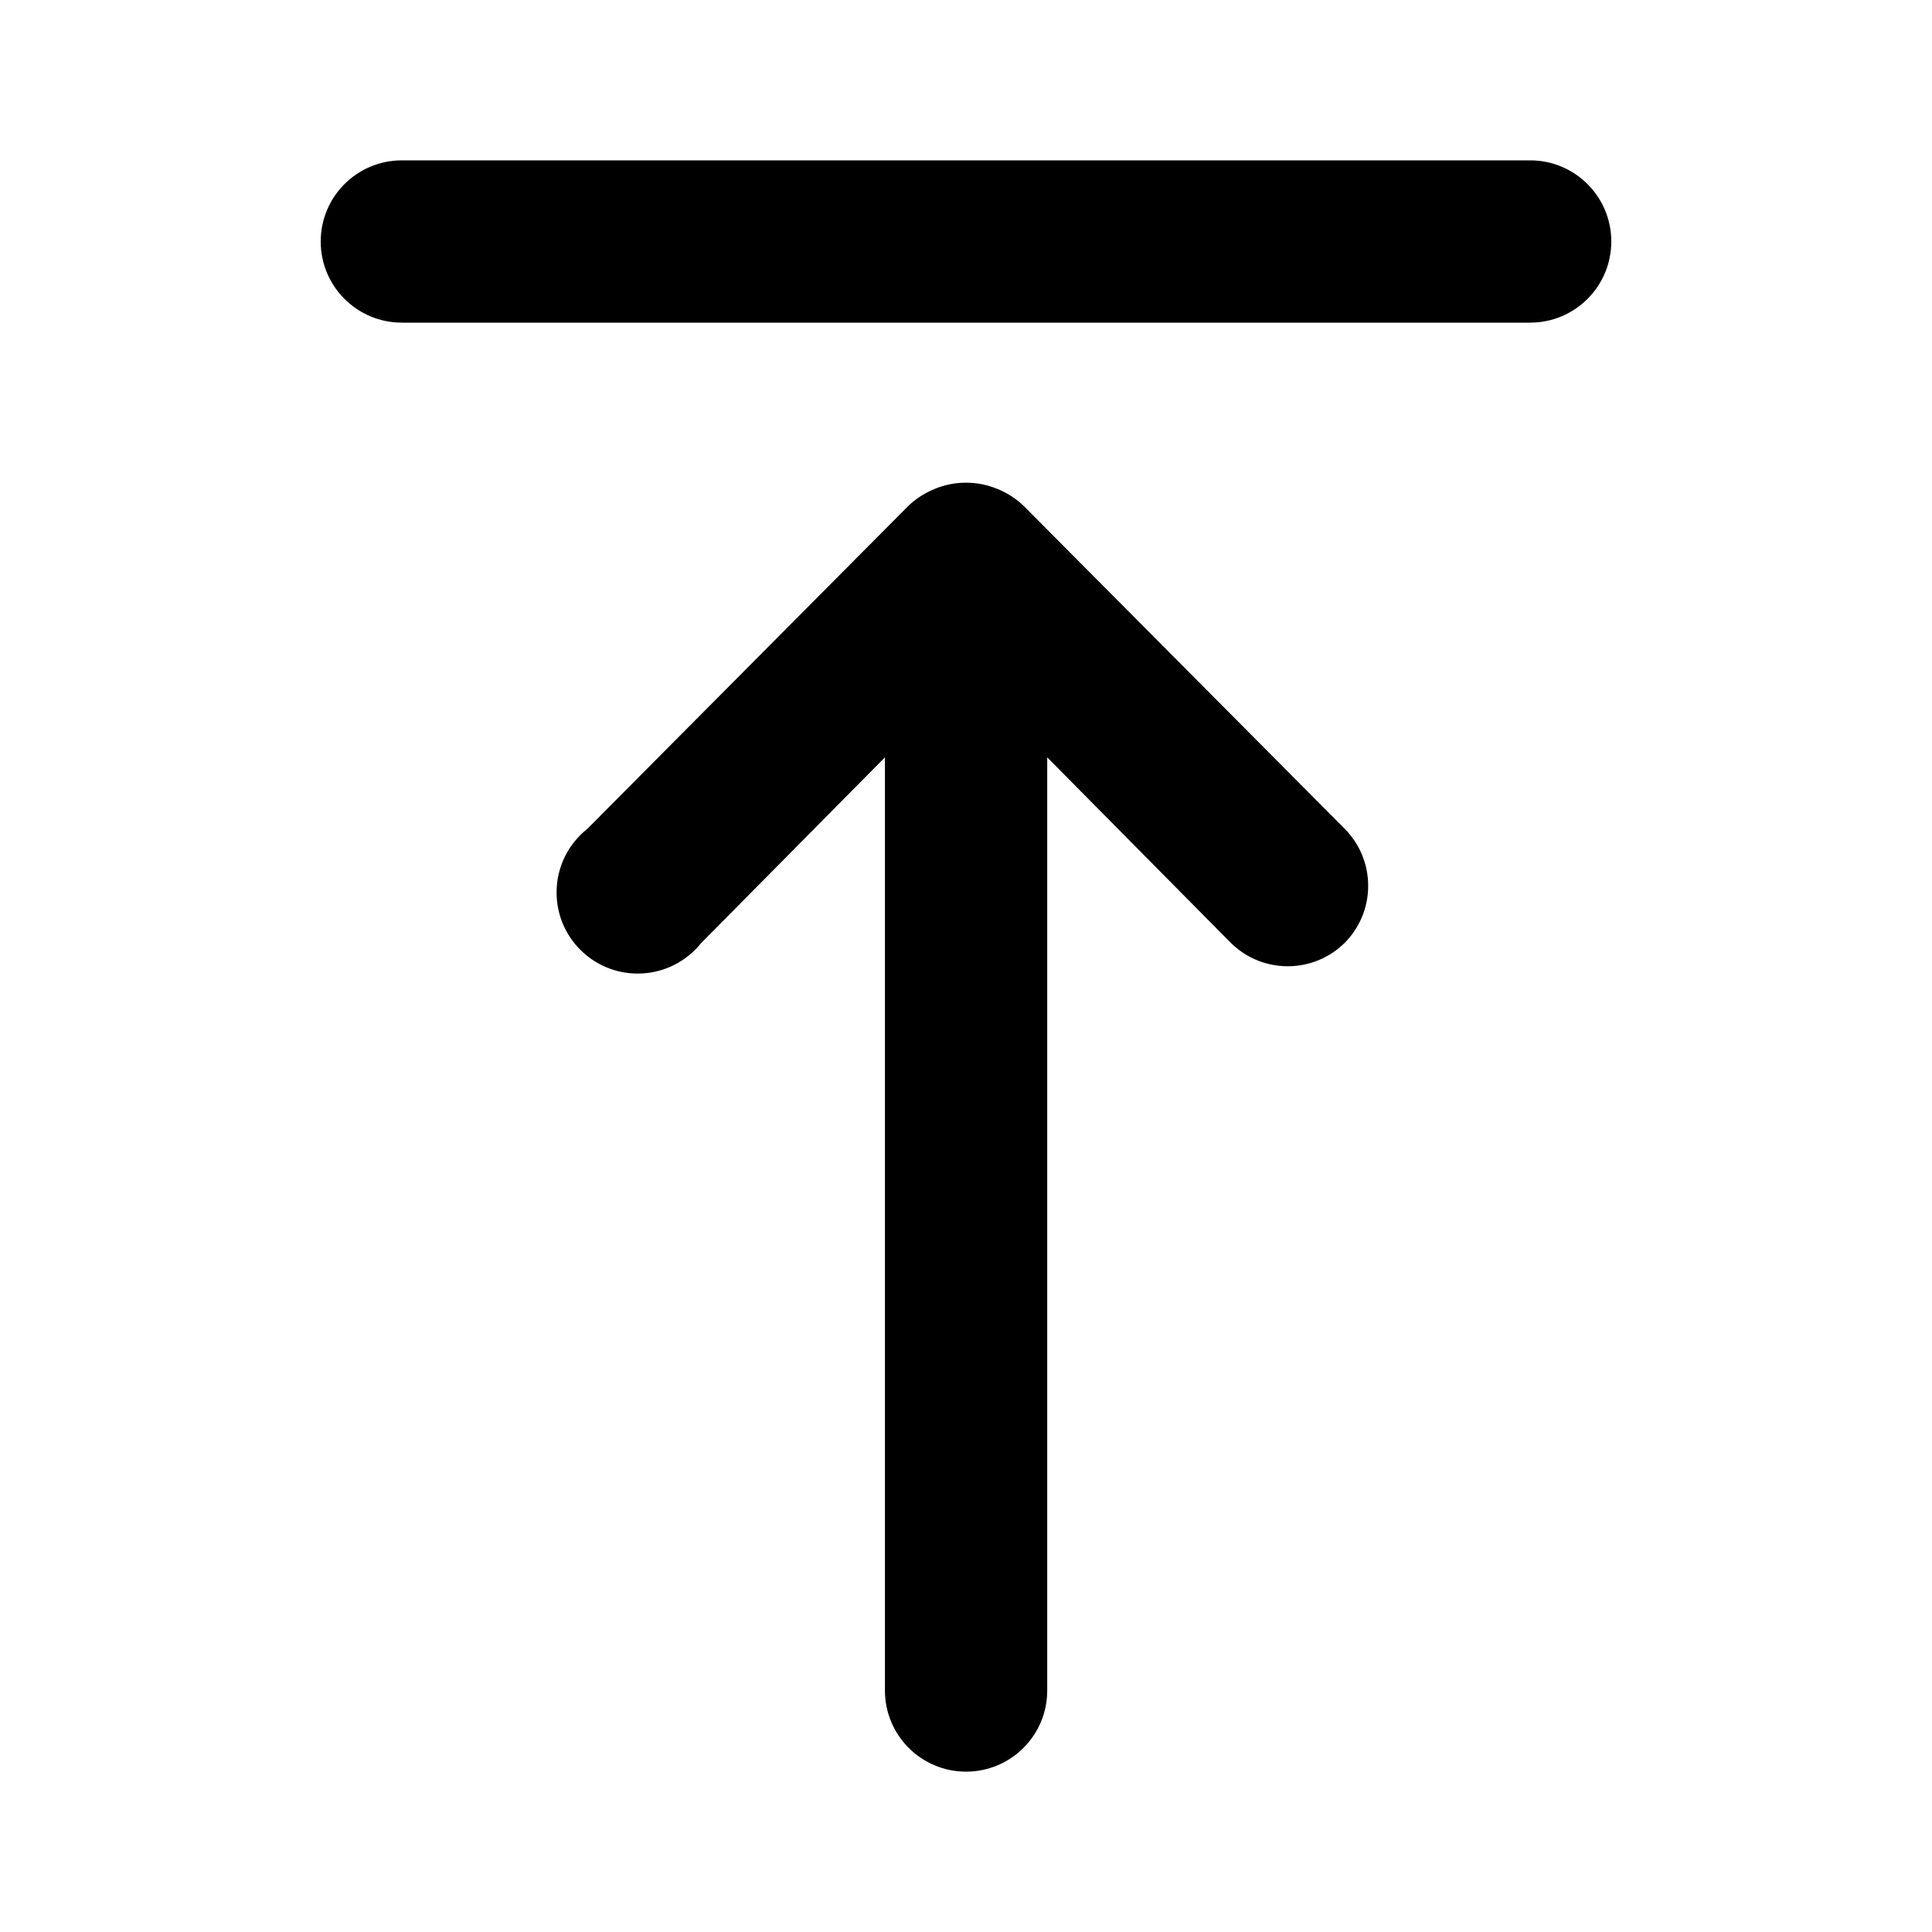 <svg xmlns="http://www.w3.org/2000/svg" width="24" height="24" viewBox="0 0 24 24">
    <path d="M12.72 6.288c-0.094-0.091-0.205-0.164-0.329-0.214l-0.007-0.002c-0.114-0.048-0.245-0.076-0.384-0.076s-0.27 0.028-0.391 0.078l0.007-0.002c-0.131 0.052-0.242 0.125-0.336 0.216l0-0-3.984 4.008c-0.234 0.186-0.382 0.471-0.382 0.79 0 0.557 0.451 1.008 1.008 1.008 0.319 0 0.604-0.149 0.789-0.38l0.002-0.002 2.28-2.304v11.592c0 0.557 0.451 1.008 1.008 1.008s1.008-0.451 1.008-1.008v0-11.592l2.28 2.304c0.182 0.18 0.432 0.291 0.708 0.291s0.526-0.111 0.708-0.291l-0 0c0.18-0.182 0.291-0.432 0.291-0.708s-0.111-0.526-0.291-0.708l0 0zM19.008 1.992h-14.016c-0.557 0-1.008 0.451-1.008 1.008s0.451 1.008 1.008 1.008v0h14.016c0.557 0 1.008-0.451 1.008-1.008s-0.451-1.008-1.008-1.008v0z"></path>
</svg>
